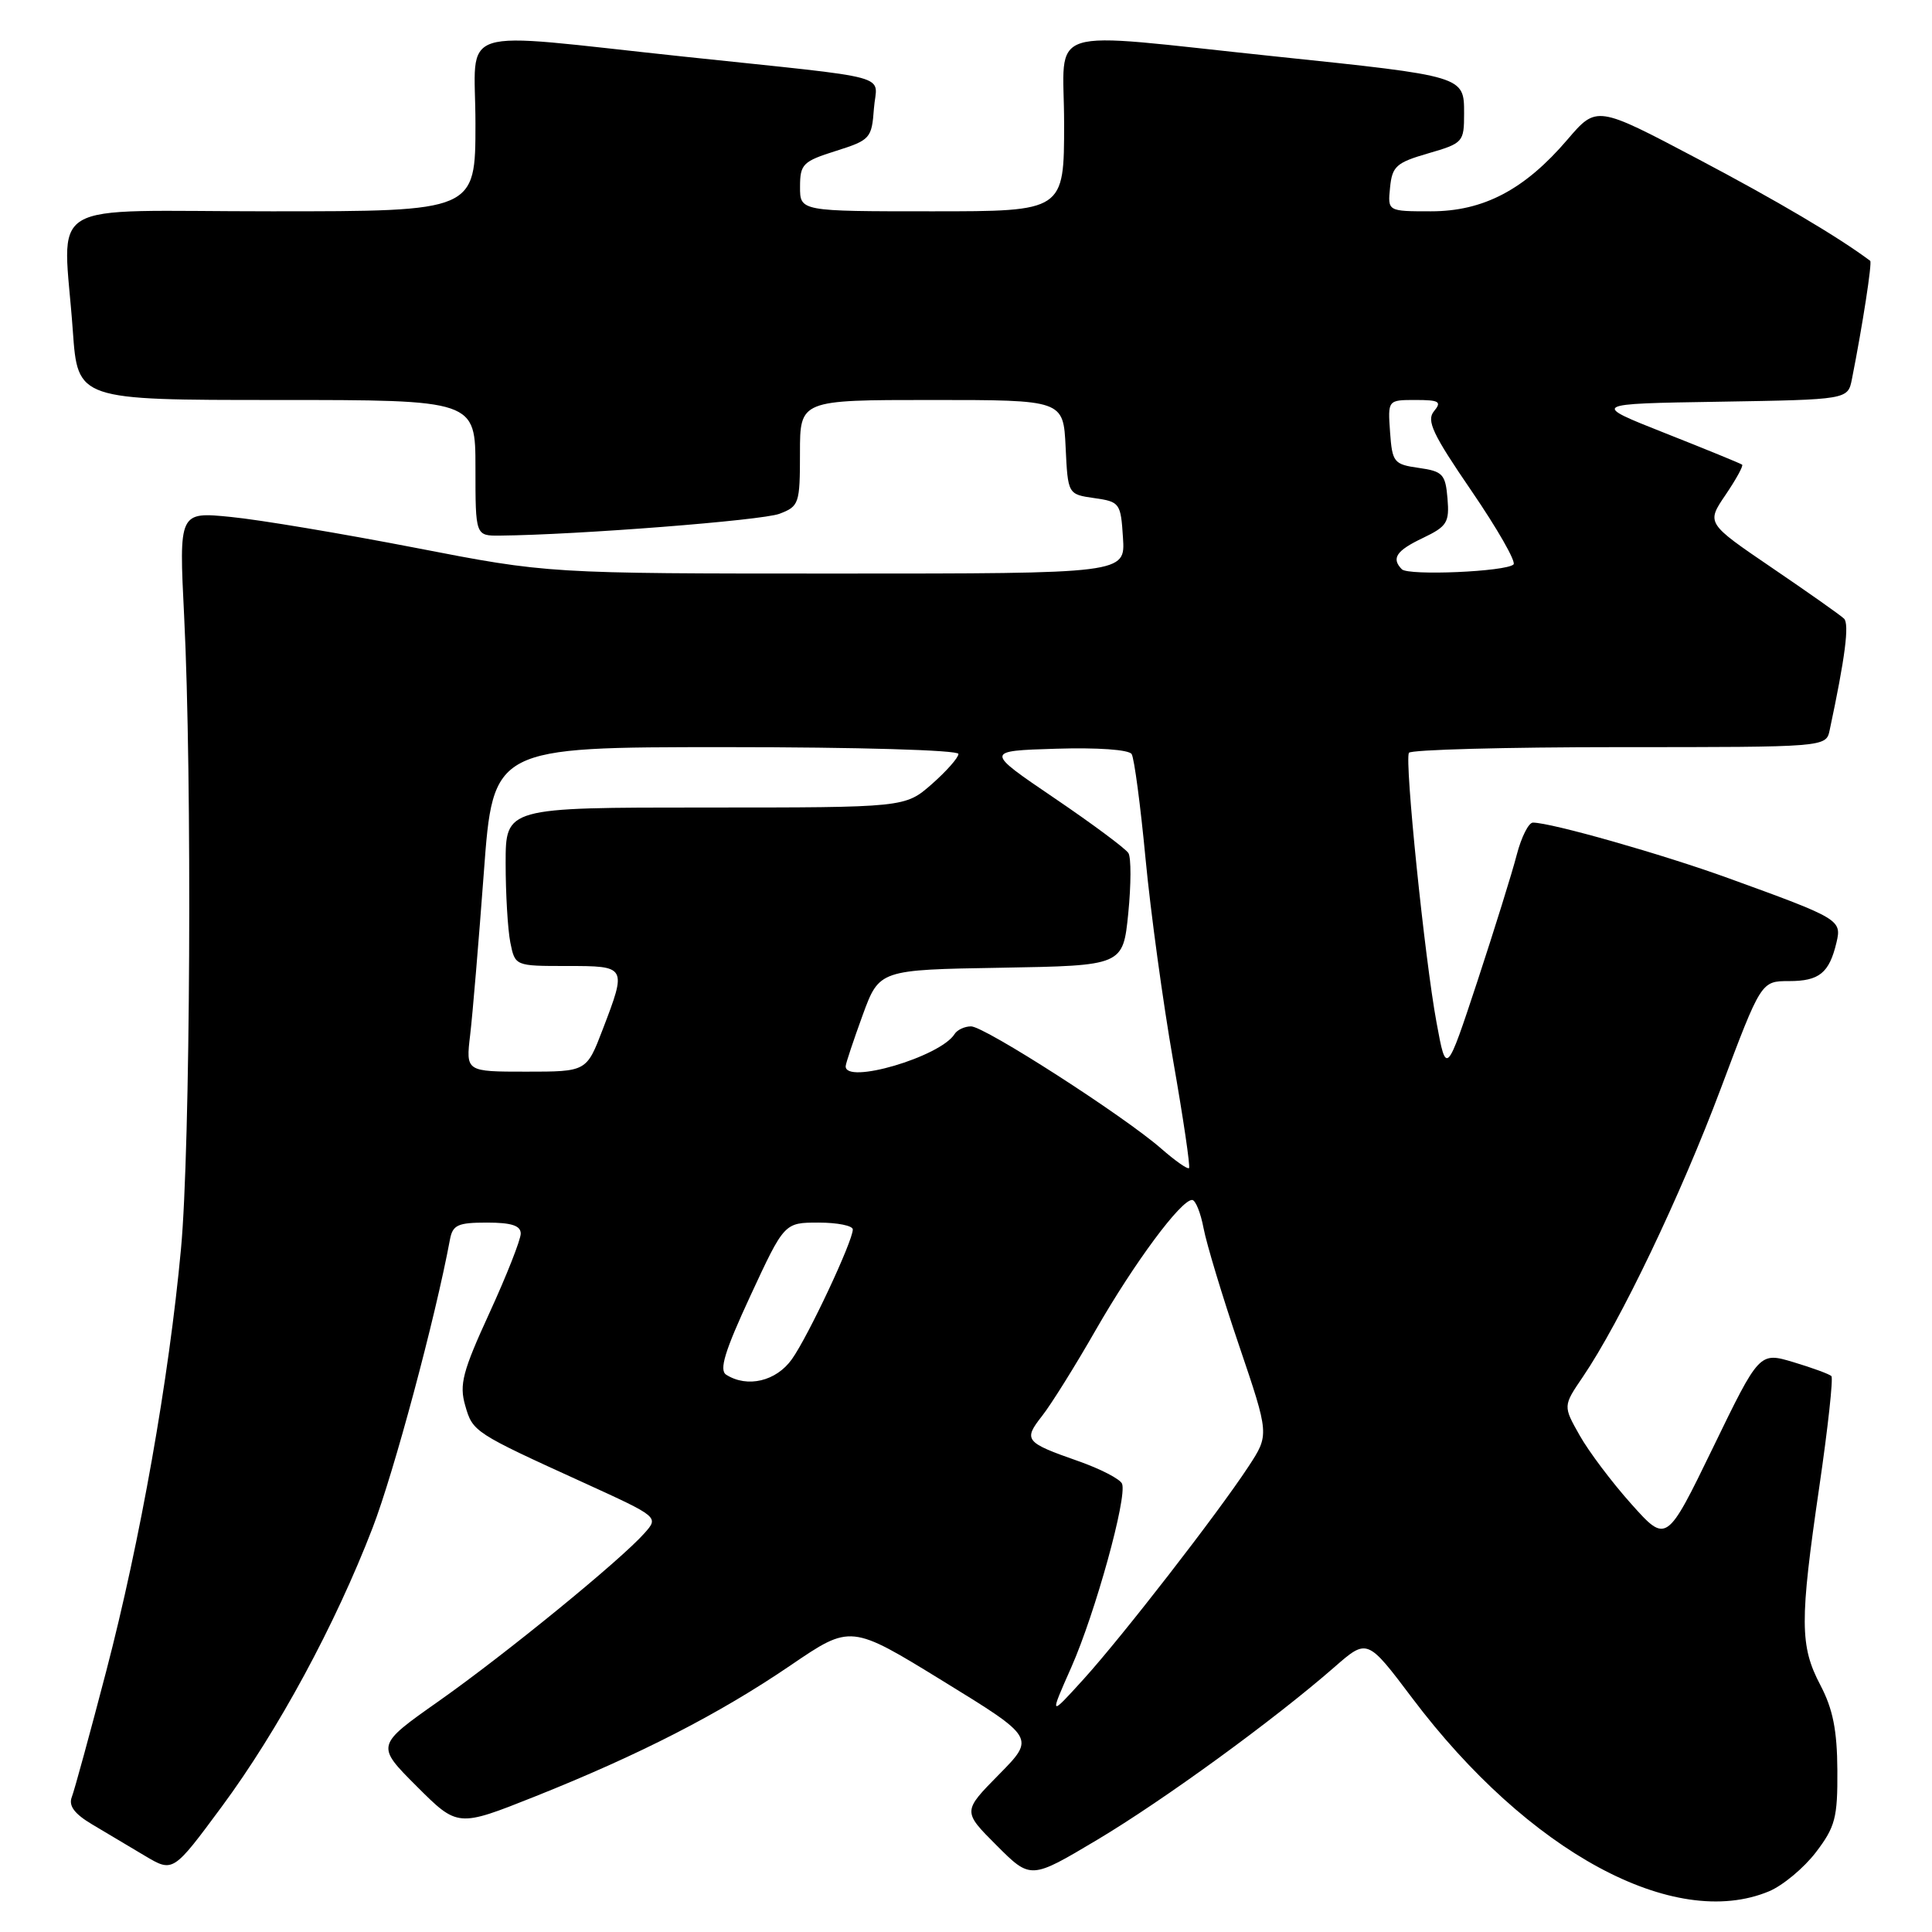 <?xml version="1.0" encoding="UTF-8" standalone="no"?>
<!DOCTYPE svg PUBLIC "-//W3C//DTD SVG 1.1//EN" "http://www.w3.org/Graphics/SVG/1.1/DTD/svg11.dtd" >
<svg xmlns="http://www.w3.org/2000/svg" xmlns:xlink="http://www.w3.org/1999/xlink" version="1.1" viewBox="0 0 256 256">
 <g >
 <path fill="currentColor"
d=" M 234.40 250.61 C 236.24 249.84 239.03 247.51 240.62 245.43 C 243.18 242.07 243.50 240.86 243.46 234.57 C 243.43 229.27 242.87 226.45 241.21 223.29 C 238.48 218.09 238.46 214.85 241.07 196.99 C 242.21 189.19 242.93 182.60 242.67 182.34 C 242.41 182.08 240.16 181.25 237.66 180.50 C 233.13 179.14 233.13 179.14 226.98 191.82 C 220.82 204.50 220.82 204.50 216.16 199.29 C 213.60 196.43 210.51 192.33 209.31 190.19 C 207.11 186.30 207.11 186.30 209.73 182.45 C 214.69 175.15 222.68 158.45 228.01 144.25 C 233.36 130.00 233.36 130.00 237.06 130.00 C 241.06 130.00 242.38 128.93 243.34 124.90 C 244.06 121.88 243.77 121.71 229.04 116.37 C 220.28 113.19 205.54 109.00 203.12 109.00 C 202.55 109.00 201.59 110.91 200.98 113.25 C 200.38 115.59 198.03 123.12 195.77 130.00 C 191.64 142.50 191.64 142.50 190.35 135.50 C 188.78 127.03 186.10 100.80 186.69 99.75 C 186.93 99.34 199.46 99.00 214.54 99.00 C 241.96 99.00 241.96 99.00 242.44 96.75 C 244.49 87.14 245.07 82.67 244.34 81.97 C 243.88 81.52 239.58 78.49 234.80 75.24 C 226.10 69.32 226.10 69.32 228.64 65.58 C 230.03 63.53 231.03 61.72 230.84 61.57 C 230.65 61.42 226.07 59.54 220.65 57.40 C 210.79 53.50 210.79 53.50 227.82 53.23 C 244.85 52.95 244.85 52.95 245.39 50.23 C 246.80 43.12 248.09 34.77 247.81 34.56 C 243.56 31.38 235.53 26.63 224.88 21.01 C 211.56 13.98 211.56 13.98 207.69 18.50 C 202.01 25.14 196.57 28.00 189.60 28.00 C 183.87 28.00 183.87 28.00 184.19 24.85 C 184.47 22.03 185.01 21.55 189.25 20.32 C 193.87 18.98 194.00 18.83 194.00 15.04 C 194.00 10.07 194.10 10.10 168.92 7.47 C 137.63 4.20 141.00 3.12 141.00 16.35 C 141.00 28.00 141.00 28.00 123.50 28.00 C 106.00 28.00 106.00 28.00 106.01 24.75 C 106.01 21.75 106.38 21.38 110.76 20.00 C 115.31 18.56 115.51 18.34 115.80 14.38 C 116.14 9.69 119.24 10.54 90.50 7.49 C 59.65 4.22 63.00 3.14 63.00 16.36 C 63.00 28.00 63.00 28.00 36.00 28.00 C 5.12 28.00 8.39 26.03 9.65 43.85 C 10.30 53.00 10.30 53.00 36.65 53.00 C 63.00 53.00 63.00 53.00 63.00 62.00 C 63.00 71.00 63.00 71.00 66.25 70.97 C 76.50 70.87 100.97 68.96 103.28 68.08 C 105.88 67.09 106.00 66.75 106.00 60.02 C 106.00 53.00 106.00 53.00 123.45 53.00 C 140.90 53.00 140.90 53.00 141.20 59.25 C 141.50 65.50 141.50 65.50 145.00 66.00 C 148.38 66.48 148.51 66.66 148.80 71.25 C 149.11 76.00 149.11 76.00 110.86 76.00 C 72.62 76.00 72.62 76.00 55.06 72.59 C 45.40 70.72 34.40 68.87 30.60 68.50 C 23.71 67.81 23.71 67.81 24.40 81.65 C 25.47 103.04 25.23 152.14 23.98 165.50 C 22.38 182.74 18.59 204.14 14.07 221.46 C 11.91 229.73 9.86 237.23 9.51 238.13 C 9.07 239.28 9.86 240.34 12.19 241.73 C 14.01 242.81 17.17 244.69 19.21 245.91 C 22.93 248.12 22.93 248.12 29.40 239.37 C 36.85 229.29 44.42 215.31 49.37 202.45 C 52.19 195.14 57.68 174.68 59.62 164.25 C 59.98 162.31 60.66 162.00 64.52 162.00 C 67.78 162.00 69.00 162.40 69.00 163.46 C 69.00 164.26 67.14 168.99 64.86 173.96 C 61.30 181.72 60.84 183.46 61.64 186.23 C 62.64 189.74 62.78 189.83 77.40 196.49 C 87.30 201.01 87.30 201.01 85.40 203.15 C 82.23 206.73 67.02 219.15 58.15 225.40 C 49.80 231.28 49.80 231.28 55.22 236.70 C 60.65 242.12 60.65 242.12 70.85 238.06 C 84.72 232.53 95.30 227.11 104.78 220.65 C 112.73 215.24 112.73 215.24 124.95 222.75 C 137.17 230.26 137.17 230.26 132.36 235.14 C 127.55 240.02 127.55 240.02 132.06 244.53 C 136.57 249.04 136.57 249.04 145.36 243.80 C 154.23 238.51 168.83 227.88 176.83 220.89 C 181.17 217.10 181.17 217.10 187.13 225.01 C 202.49 245.39 221.82 255.86 234.40 250.61 Z  M 141.96 220.91 C 145.13 213.73 149.37 198.41 148.68 196.61 C 148.44 195.99 145.83 194.64 142.87 193.60 C 135.82 191.13 135.57 190.82 138.08 187.62 C 139.26 186.13 142.47 180.99 145.21 176.20 C 150.30 167.33 156.47 159.00 157.96 159.00 C 158.41 159.00 159.09 160.69 159.48 162.75 C 159.87 164.81 161.98 171.81 164.19 178.31 C 168.19 190.11 168.19 190.11 165.44 194.31 C 161.31 200.60 148.72 216.83 143.58 222.50 C 139.04 227.50 139.04 227.50 141.96 220.91 Z  M 96.23 182.16 C 95.26 181.55 96.03 179.04 99.44 171.68 C 103.93 162.00 103.93 162.00 108.47 162.00 C 110.96 162.00 113.00 162.41 113.00 162.91 C 113.00 164.47 107.09 177.07 104.93 180.10 C 102.85 183.03 99.02 183.93 96.23 182.16 Z  M 153.86 152.19 C 148.87 147.83 130.46 136.00 128.67 136.00 C 127.82 136.00 126.84 136.46 126.49 137.01 C 124.63 140.03 111.86 143.78 112.06 141.25 C 112.09 140.84 113.11 137.80 114.31 134.50 C 116.51 128.50 116.51 128.50 132.65 128.23 C 148.80 127.95 148.80 127.95 149.50 121.03 C 149.88 117.23 149.89 113.63 149.52 113.04 C 149.15 112.44 144.72 109.15 139.68 105.73 C 130.50 99.50 130.50 99.50 139.92 99.21 C 145.42 99.04 149.59 99.33 149.95 99.92 C 150.29 100.46 151.12 106.70 151.79 113.78 C 152.46 120.85 154.11 132.89 155.45 140.54 C 156.79 148.19 157.74 154.60 157.55 154.78 C 157.36 154.97 155.70 153.80 153.86 152.19 Z  M 62.30 137.12 C 62.62 134.44 63.43 124.76 64.11 115.62 C 65.34 99.00 65.34 99.00 96.17 99.00 C 113.68 99.00 127.00 99.39 127.00 99.90 C 127.00 100.39 125.41 102.19 123.47 103.90 C 119.93 107.00 119.93 107.00 93.47 107.00 C 67.00 107.00 67.00 107.00 67.00 114.38 C 67.00 118.43 67.28 123.16 67.62 124.88 C 68.25 128.00 68.25 128.00 75.12 128.00 C 83.05 128.00 83.07 128.03 79.86 136.41 C 77.72 142.00 77.72 142.00 69.72 142.00 C 61.72 142.00 61.72 142.00 62.30 137.12 Z  M 185.75 75.43 C 184.33 73.98 185.01 72.96 188.55 71.28 C 191.74 69.75 192.07 69.23 191.80 66.04 C 191.53 62.83 191.17 62.45 188.00 62.00 C 184.69 61.53 184.48 61.27 184.19 57.25 C 183.89 53.00 183.89 53.00 187.56 53.00 C 190.71 53.00 191.07 53.22 190.01 54.49 C 188.98 55.73 189.84 57.54 194.99 65.06 C 198.40 70.05 200.91 74.43 200.55 74.79 C 199.58 75.75 186.62 76.31 185.75 75.43 Z "/>
</g>
</svg>